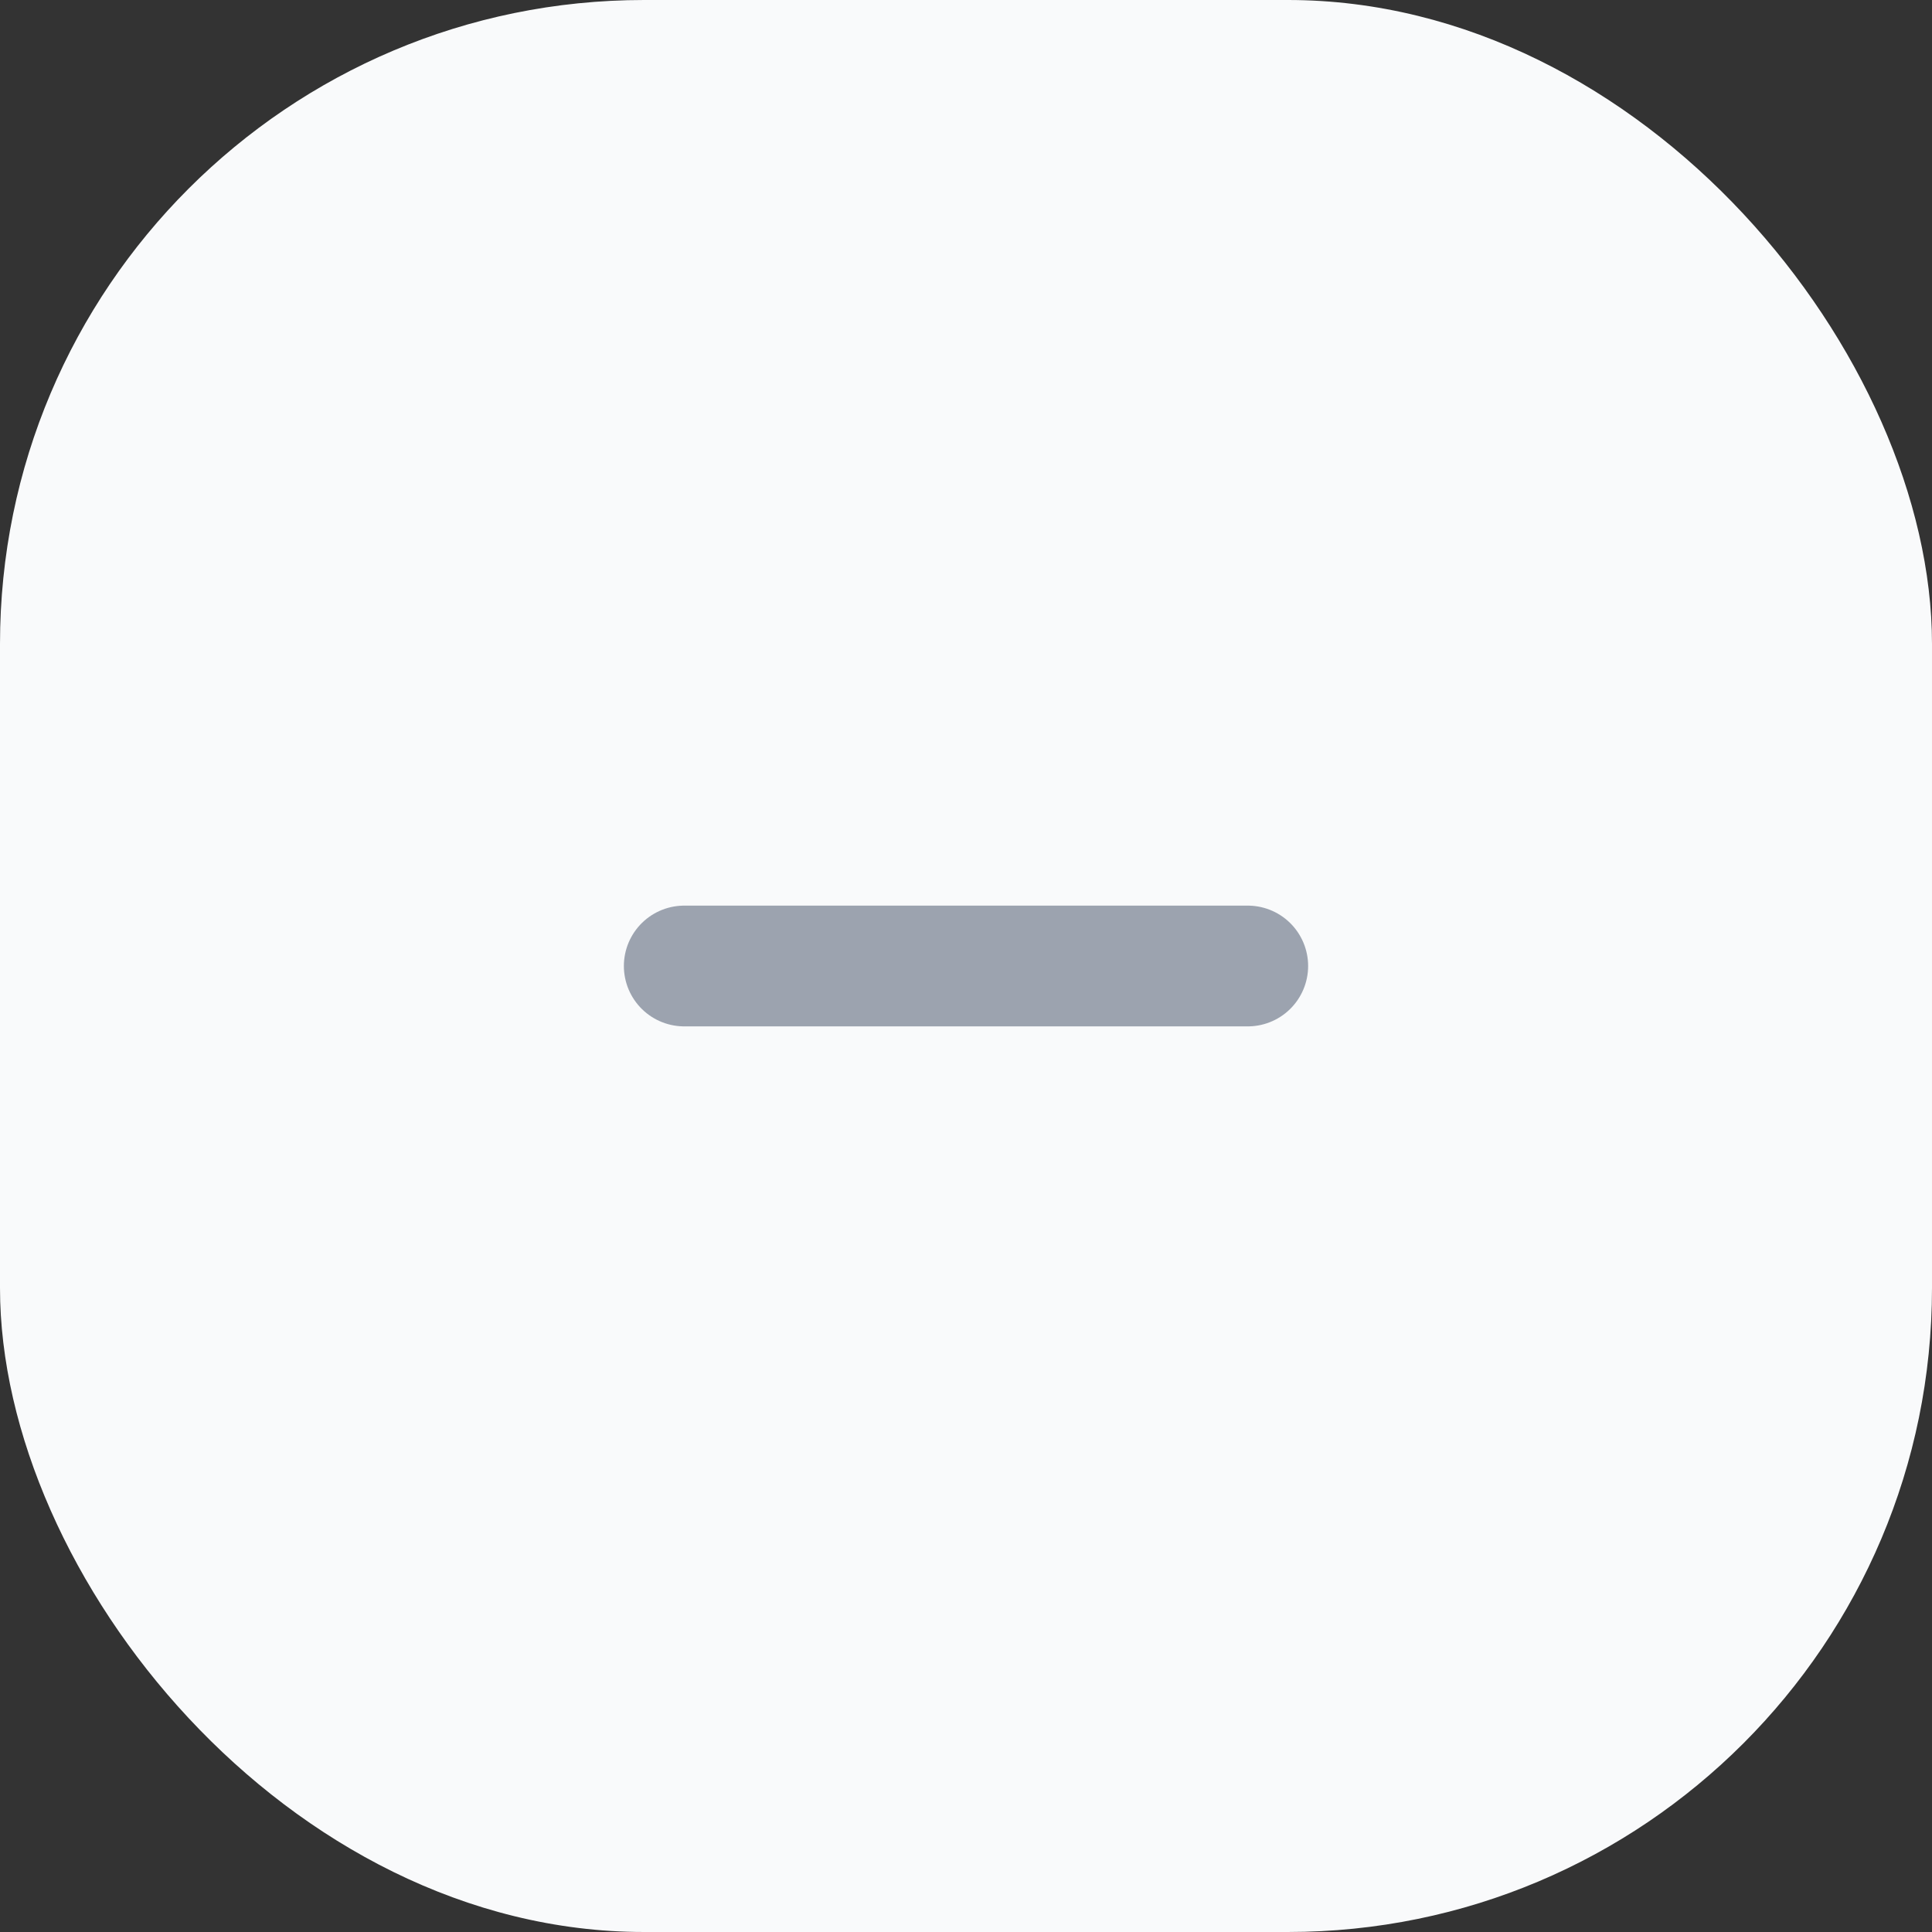 <svg width="24" height="24" viewBox="0 0 24 24" fill="none" xmlns="http://www.w3.org/2000/svg">
<rect x="0" y="0" width="24" height="24" fill="#333333" stroke="none"/>
<rect width="24" height="24" rx="8" fill="#F9FAFB"/>
<path d="M8.5 12H15.5" stroke="#9CA3AF" stroke-width="1.5" stroke-linecap="round" stroke-linejoin="round"/>
</svg>
